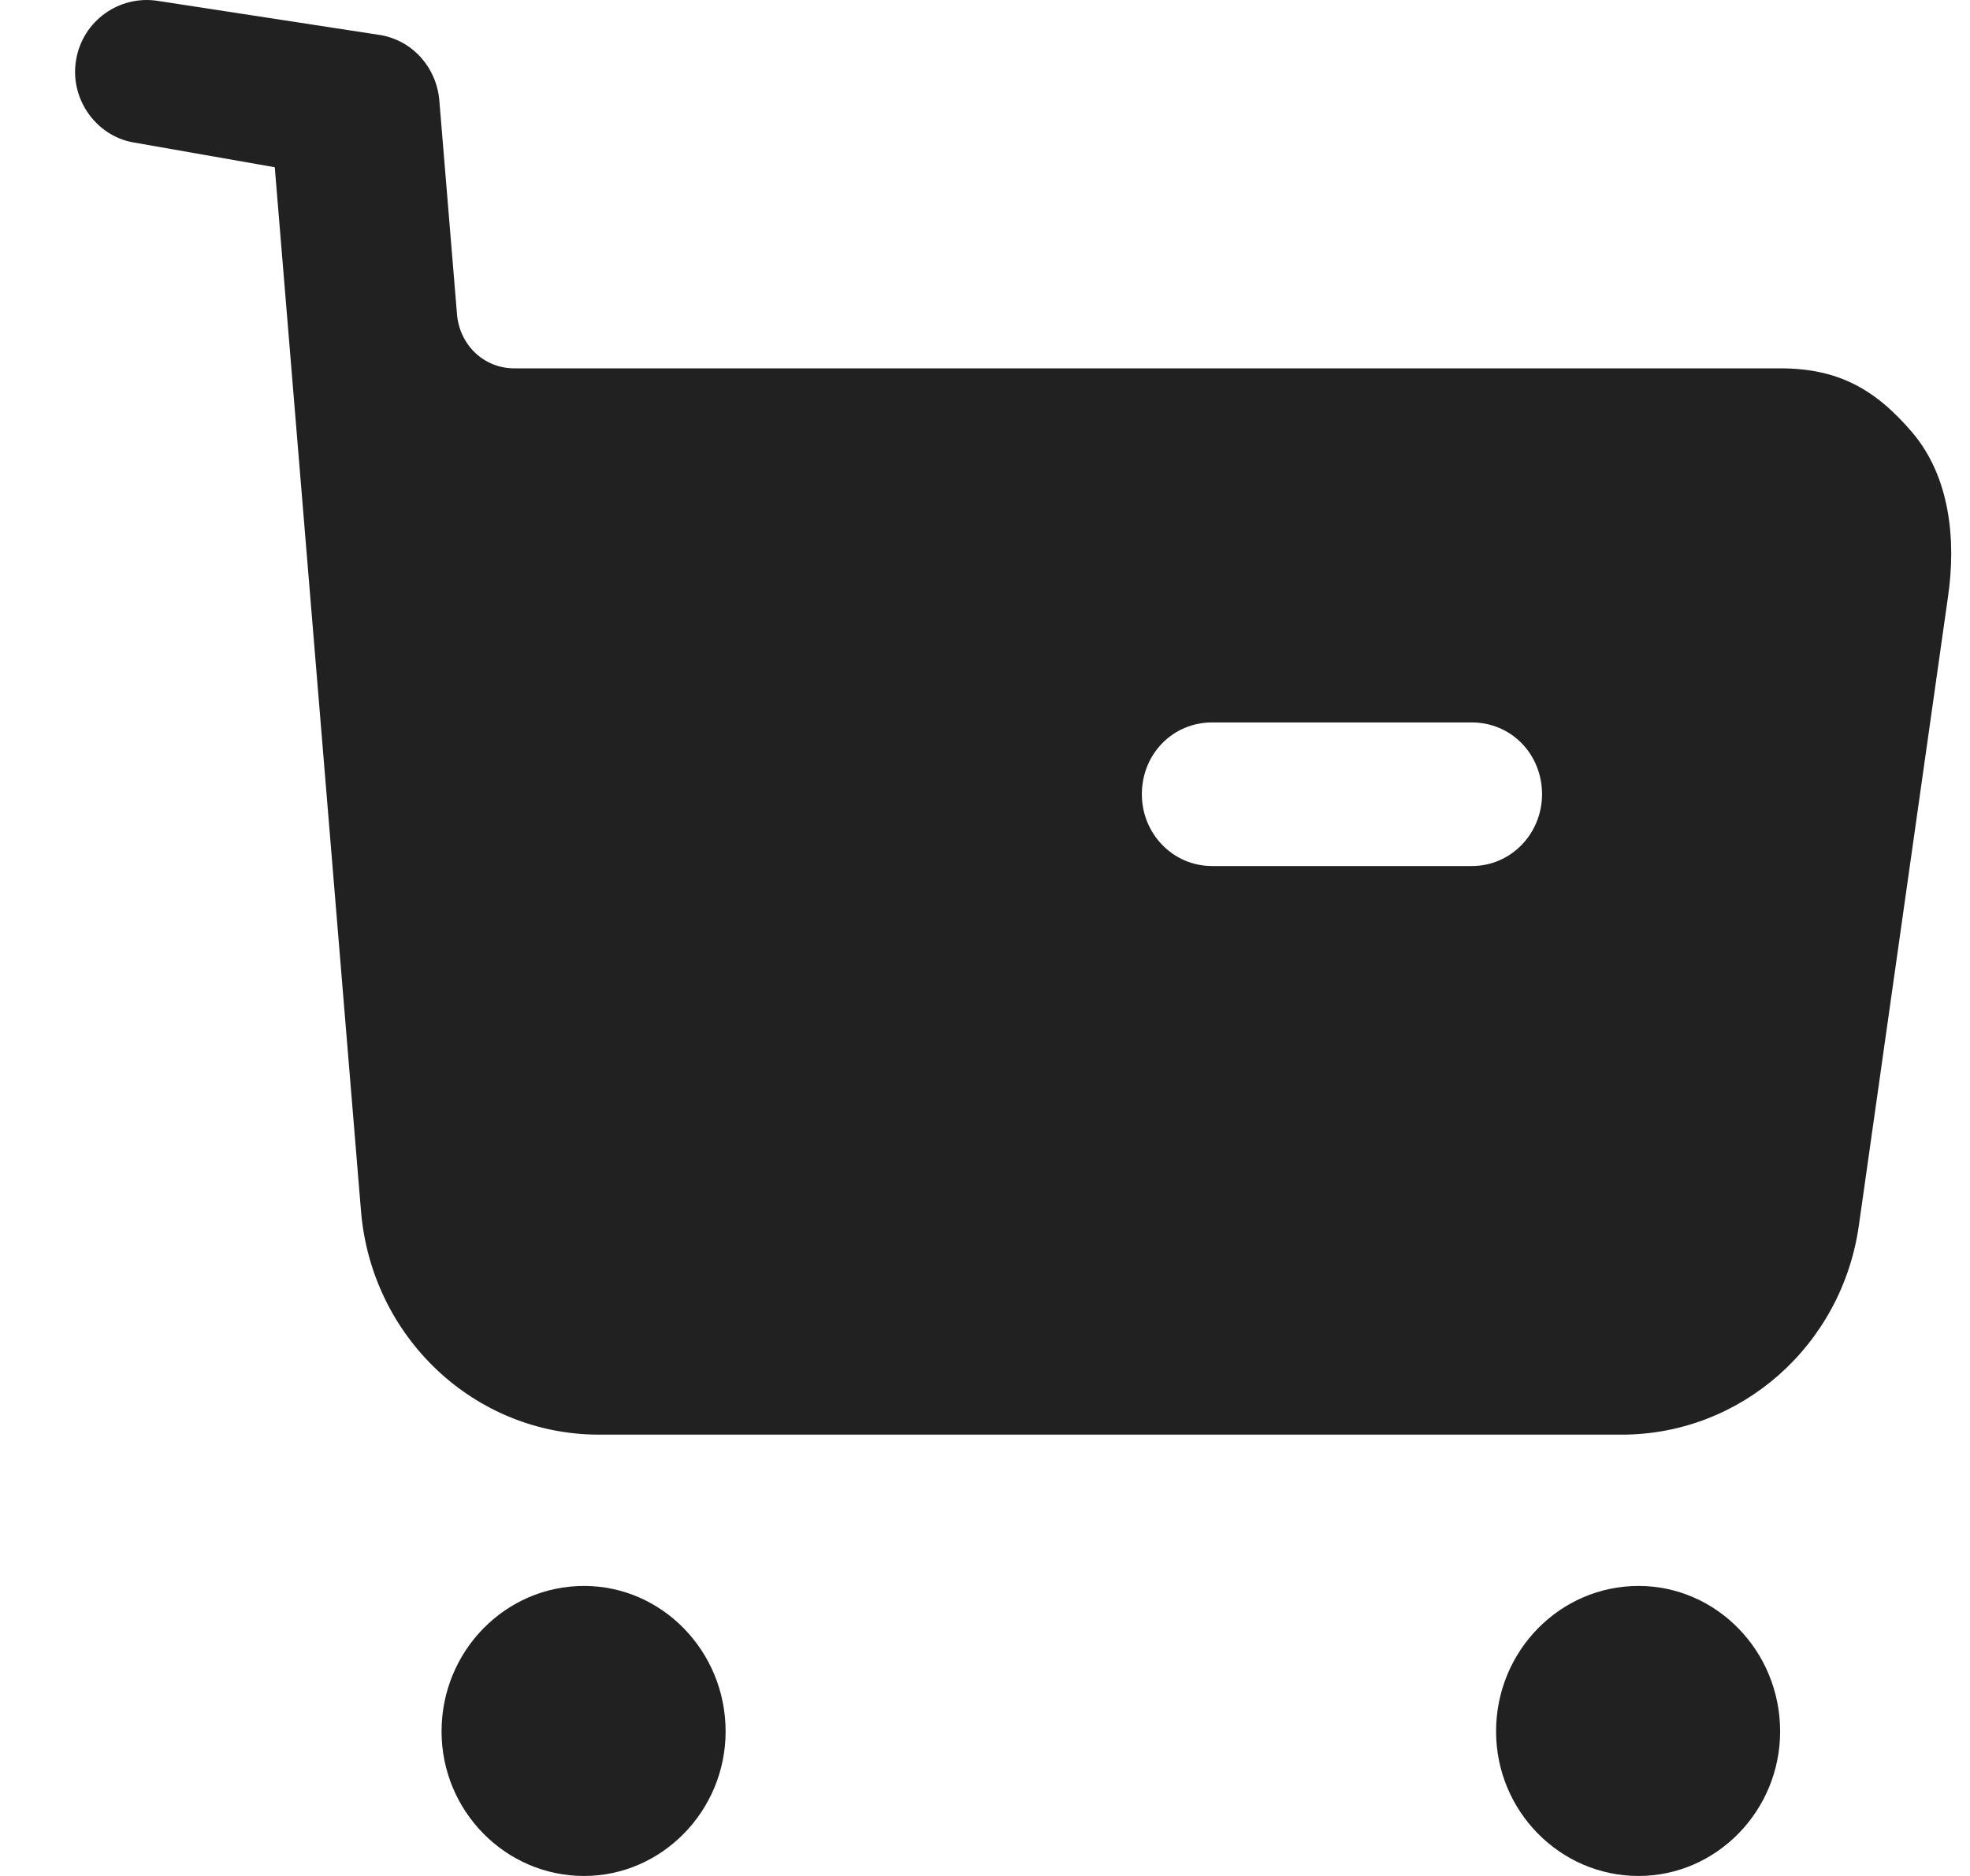 <svg width="21" height="20" viewBox="0 0 21 20" fill="none" xmlns="http://www.w3.org/2000/svg">
<path fill-rule="evenodd" clip-rule="evenodd" d="M12.921 9.233H15.689C16.109 9.233 16.438 8.886 16.438 8.468C16.438 8.039 16.109 7.702 15.689 7.702H12.921C12.501 7.702 12.172 8.039 12.172 8.468C12.172 8.886 12.501 9.233 12.921 9.233ZM18.976 3.927C19.586 3.927 19.986 4.142 20.385 4.611C20.785 5.081 20.855 5.754 20.765 6.365L19.816 13.06C19.636 14.347 18.557 15.295 17.288 15.295H6.386C5.057 15.295 3.958 14.255 3.848 12.908L2.929 1.783L1.42 1.518C1.02 1.447 0.741 1.049 0.811 0.64C0.88 0.223 1.27 -0.054 1.68 0.009L4.063 0.375C4.403 0.437 4.653 0.722 4.683 1.069L4.872 3.355C4.902 3.683 5.162 3.927 5.482 3.927H18.976ZM6.226 16.908C5.387 16.908 4.707 17.602 4.707 18.459C4.707 19.306 5.387 20 6.226 20C7.055 20 7.735 19.306 7.735 18.459C7.735 17.602 7.055 16.908 6.226 16.908ZM17.467 16.908C16.628 16.908 15.948 17.602 15.948 18.459C15.948 19.306 16.628 20 17.467 20C18.297 20 18.976 19.306 18.976 18.459C18.976 17.602 18.297 16.908 17.467 16.908Z" fill="#212121"/>
</svg>
